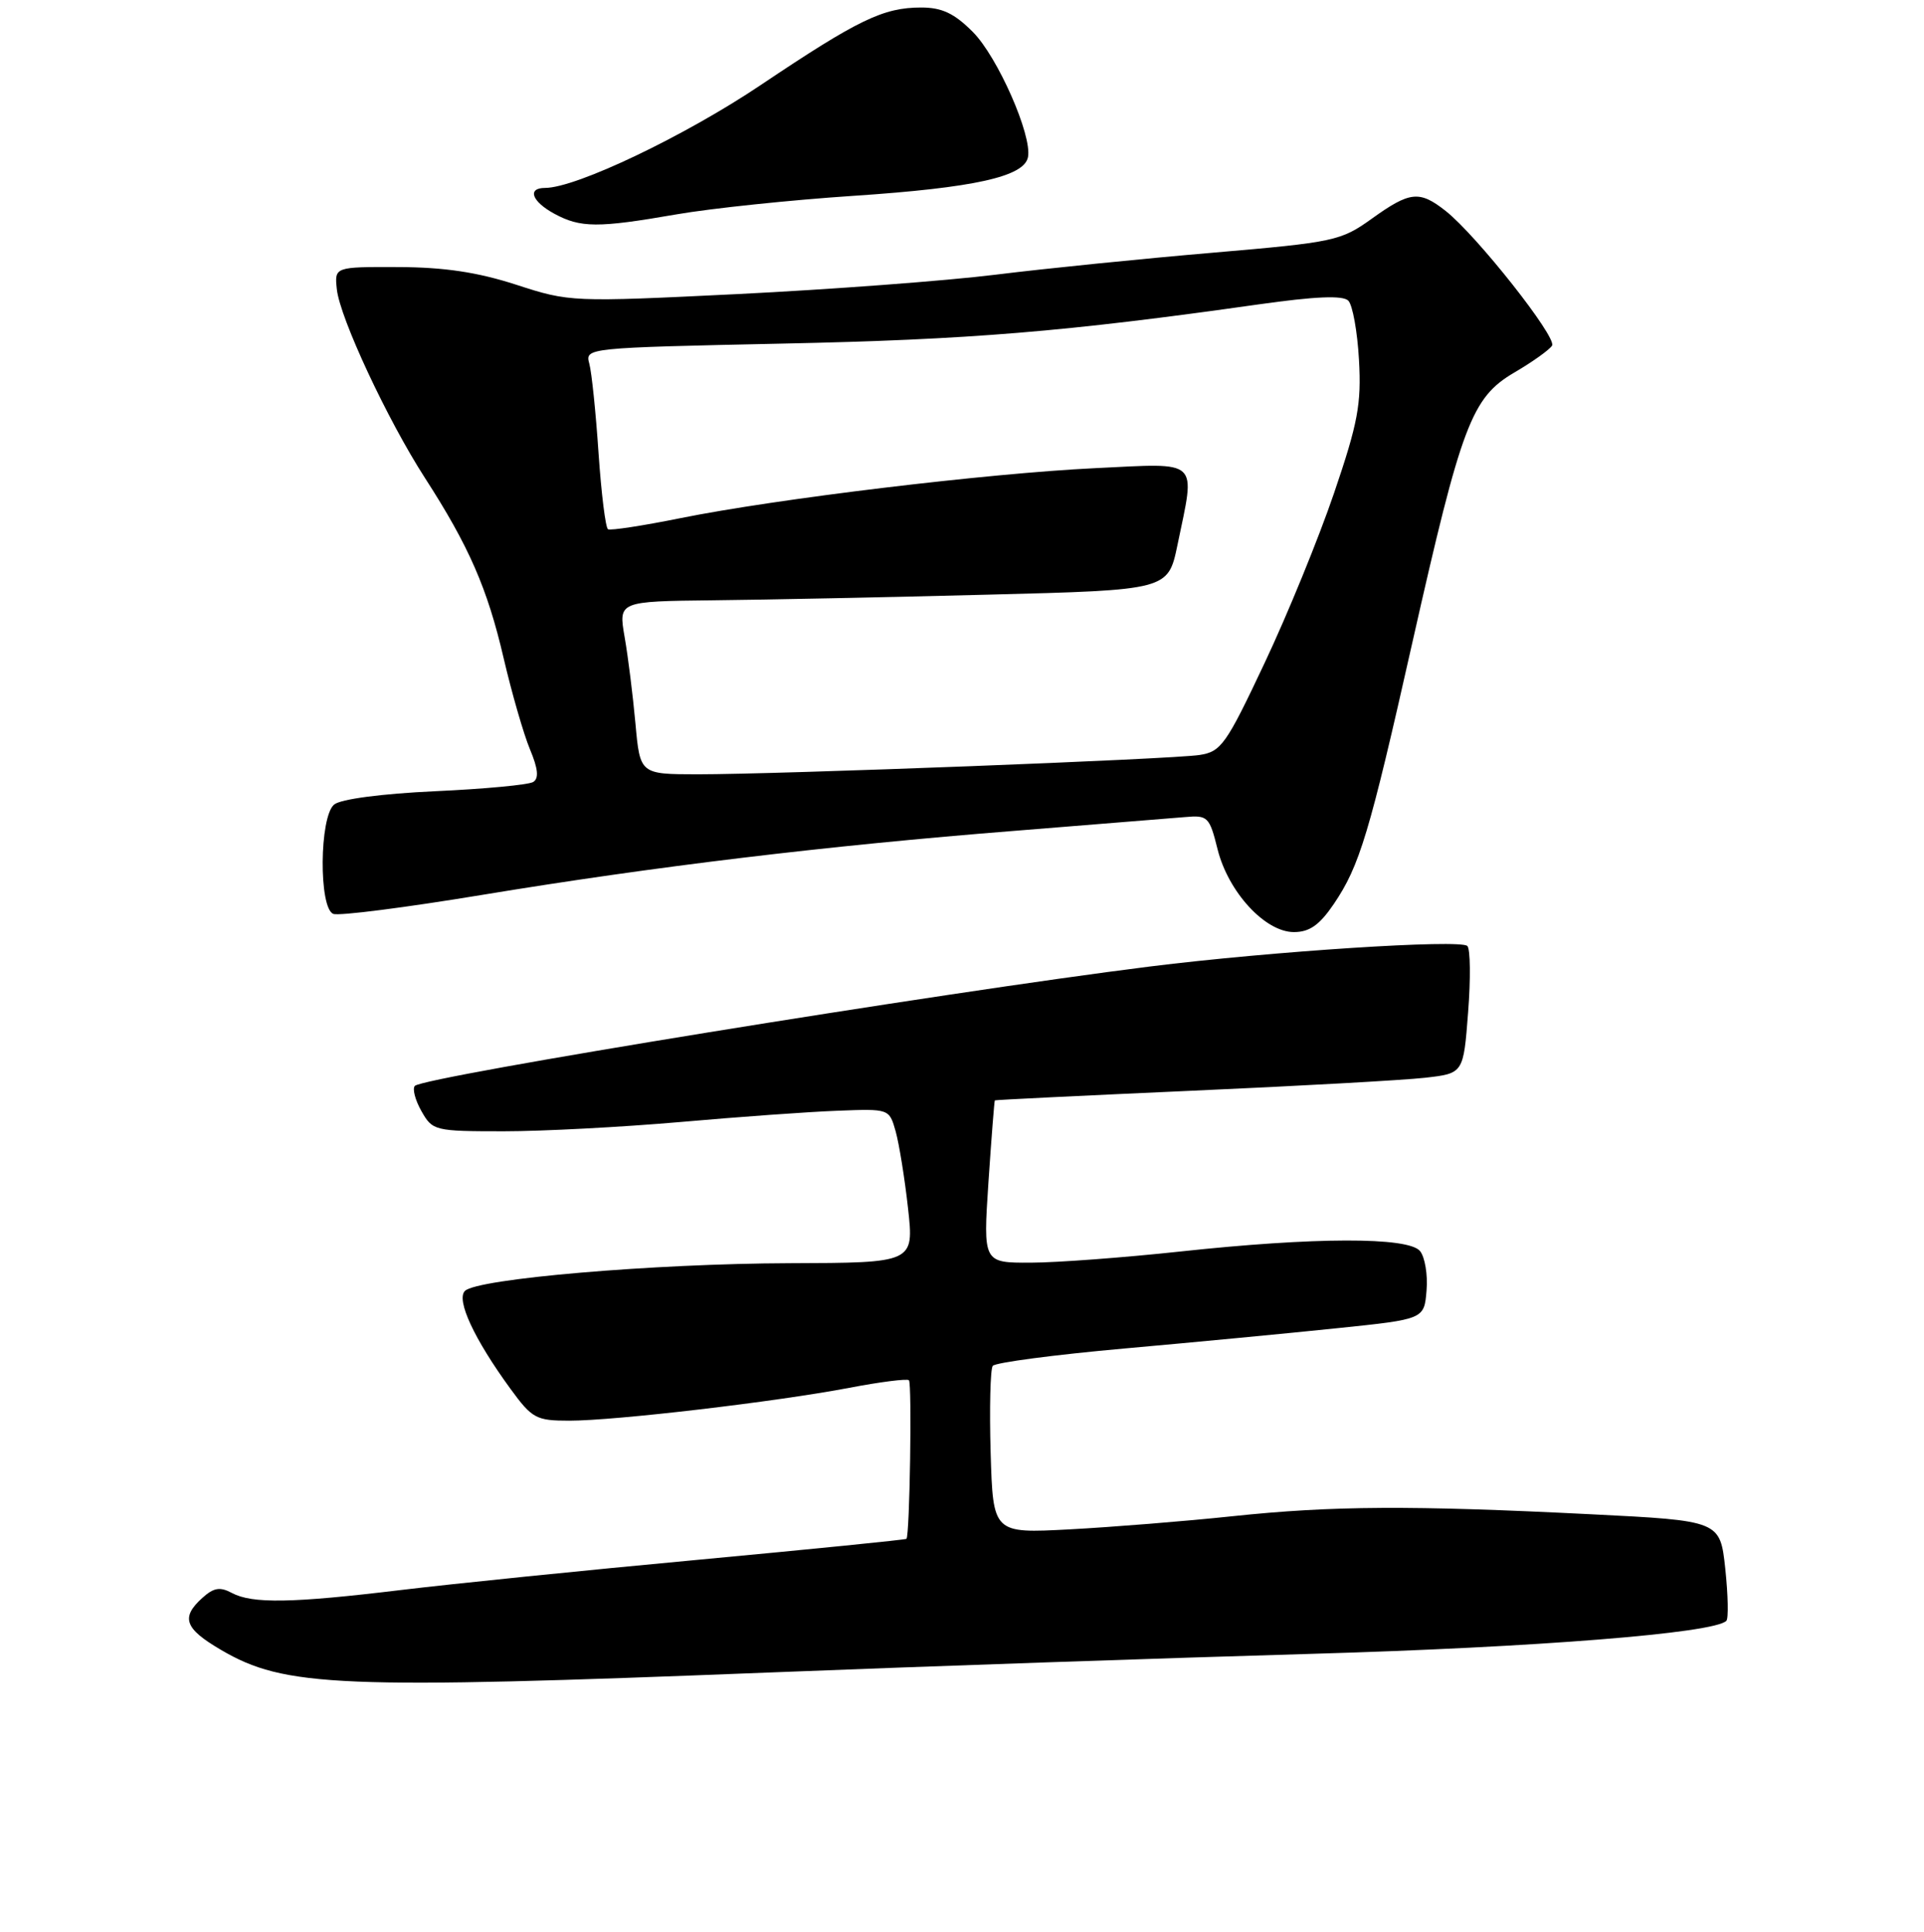 <?xml version="1.0" encoding="UTF-8" standalone="no"?>
<!DOCTYPE svg PUBLIC "-//W3C//DTD SVG 1.1//EN" "http://www.w3.org/Graphics/SVG/1.1/DTD/svg11.dtd" >
<svg xmlns="http://www.w3.org/2000/svg" xmlns:xlink="http://www.w3.org/1999/xlink" version="1.1" viewBox="0 0 256 257">
 <g >
 <path fill="currentColor"
d=" M 102.41 222.50 C 123.36 221.67 155.80 220.56 174.50 220.02 C 204.38 219.16 228.05 217.28 229.70 215.63 C 230.00 215.33 229.93 212.22 229.56 208.70 C 228.87 202.31 228.87 202.31 211.69 201.45 C 187.73 200.25 177.29 200.31 164.00 201.71 C 157.68 202.38 147.92 203.16 142.31 203.46 C 132.13 204.00 132.13 204.00 131.81 193.25 C 131.64 187.34 131.77 182.14 132.09 181.71 C 132.42 181.27 140.30 180.23 149.59 179.40 C 158.89 178.57 171.68 177.35 178.00 176.69 C 189.50 175.50 189.50 175.50 189.81 171.68 C 189.99 169.58 189.59 167.22 188.94 166.43 C 187.37 164.54 174.88 164.57 157.00 166.50 C 149.57 167.30 140.64 167.97 137.15 167.98 C 130.81 168.00 130.81 168.00 131.52 157.25 C 131.92 151.34 132.30 146.45 132.37 146.39 C 132.44 146.32 144.20 145.75 158.50 145.11 C 172.80 144.48 186.80 143.70 189.61 143.38 C 194.72 142.80 194.72 142.80 195.34 134.69 C 195.69 130.22 195.64 126.25 195.24 125.85 C 194.30 124.93 169.28 126.55 153.00 128.58 C 125.19 132.06 56.44 143.22 55.20 144.46 C 54.85 144.82 55.23 146.33 56.07 147.81 C 57.55 150.43 57.81 150.50 67.04 150.50 C 72.24 150.50 82.80 149.94 90.50 149.27 C 98.20 148.59 107.61 147.91 111.41 147.77 C 118.32 147.50 118.32 147.50 119.17 150.50 C 119.63 152.15 120.38 156.76 120.82 160.75 C 121.62 168.00 121.62 168.00 105.06 168.05 C 86.95 168.11 63.49 170.11 61.86 171.74 C 60.67 172.93 63.09 178.14 67.91 184.75 C 70.81 188.72 71.33 189.00 75.76 189.00 C 81.86 189.00 103.30 186.48 113.00 184.63 C 117.12 183.84 120.70 183.39 120.94 183.62 C 121.36 184.03 121.05 204.28 120.61 204.72 C 120.49 204.84 108.04 206.09 92.95 207.50 C 77.85 208.90 60.03 210.72 53.34 211.53 C 38.86 213.28 33.57 213.37 30.85 211.92 C 29.27 211.07 28.42 211.22 26.92 212.58 C 24.03 215.19 24.56 216.66 29.40 219.49 C 37.89 224.47 45.02 224.76 102.41 222.50 Z  M 177.46 120.28 C 180.91 115.19 182.19 110.96 187.95 85.36 C 194.48 56.41 195.81 52.89 201.49 49.56 C 203.92 48.14 206.17 46.53 206.51 45.98 C 207.19 44.88 196.45 31.29 192.35 28.06 C 188.86 25.31 187.60 25.45 182.53 29.09 C 178.40 32.05 177.55 32.23 161.36 33.62 C 152.09 34.41 139.10 35.72 132.50 36.54 C 125.90 37.36 110.46 38.51 98.19 39.12 C 76.09 40.20 75.80 40.19 68.69 37.88 C 63.53 36.21 59.10 35.55 53.00 35.53 C 44.50 35.50 44.50 35.50 44.82 38.50 C 45.24 42.33 51.55 55.84 56.52 63.55 C 62.39 72.64 64.85 78.26 67.01 87.55 C 68.10 92.22 69.68 97.69 70.52 99.70 C 71.60 102.28 71.72 103.55 70.95 104.03 C 70.34 104.41 64.47 104.96 57.89 105.26 C 50.77 105.59 45.34 106.31 44.46 107.03 C 42.49 108.67 42.40 120.83 44.35 121.58 C 45.10 121.87 53.98 120.73 64.10 119.06 C 87.15 115.26 109.91 112.52 135.00 110.53 C 145.72 109.67 155.93 108.85 157.68 108.70 C 160.70 108.43 160.93 108.66 162.00 112.96 C 163.42 118.67 168.33 124.00 172.16 124.00 C 174.24 124.00 175.56 123.07 177.46 120.28 Z  M 90.00 28.52 C 94.67 27.71 105.30 26.60 113.60 26.05 C 129.62 24.98 136.28 23.51 136.78 20.90 C 137.34 18.00 132.74 7.56 129.44 4.25 C 126.97 1.77 125.33 1.00 122.57 1.00 C 117.53 1.00 114.19 2.61 101.24 11.30 C 91.13 18.09 76.65 25.00 72.53 25.00 C 70.11 25.00 70.75 26.80 73.75 28.43 C 77.24 30.32 79.53 30.34 90.00 28.52 Z  M 84.55 96.25 C 84.21 92.54 83.57 87.36 83.11 84.75 C 82.29 80.00 82.29 80.00 94.89 79.86 C 101.83 79.79 118.28 79.45 131.46 79.11 C 155.42 78.50 155.42 78.50 156.67 72.50 C 159.07 60.91 159.82 61.61 145.75 62.28 C 131.40 62.97 103.33 66.35 90.50 68.94 C 85.55 69.94 81.23 70.60 80.90 70.41 C 80.57 70.22 80.01 65.67 79.64 60.29 C 79.28 54.90 78.73 49.55 78.41 48.38 C 77.84 46.28 77.97 46.27 104.17 45.71 C 129.01 45.19 141.72 44.14 167.43 40.50 C 175.00 39.43 178.67 39.27 179.40 40.00 C 179.97 40.57 180.61 44.11 180.82 47.87 C 181.15 53.75 180.69 56.25 177.50 65.61 C 175.46 71.60 171.30 81.78 168.25 88.23 C 163.15 99.05 162.48 100.00 159.61 100.44 C 155.91 101.01 103.81 103.01 92.83 103.01 C 85.16 103.00 85.16 103.00 84.55 96.25 Z "/>
</g>
</svg>